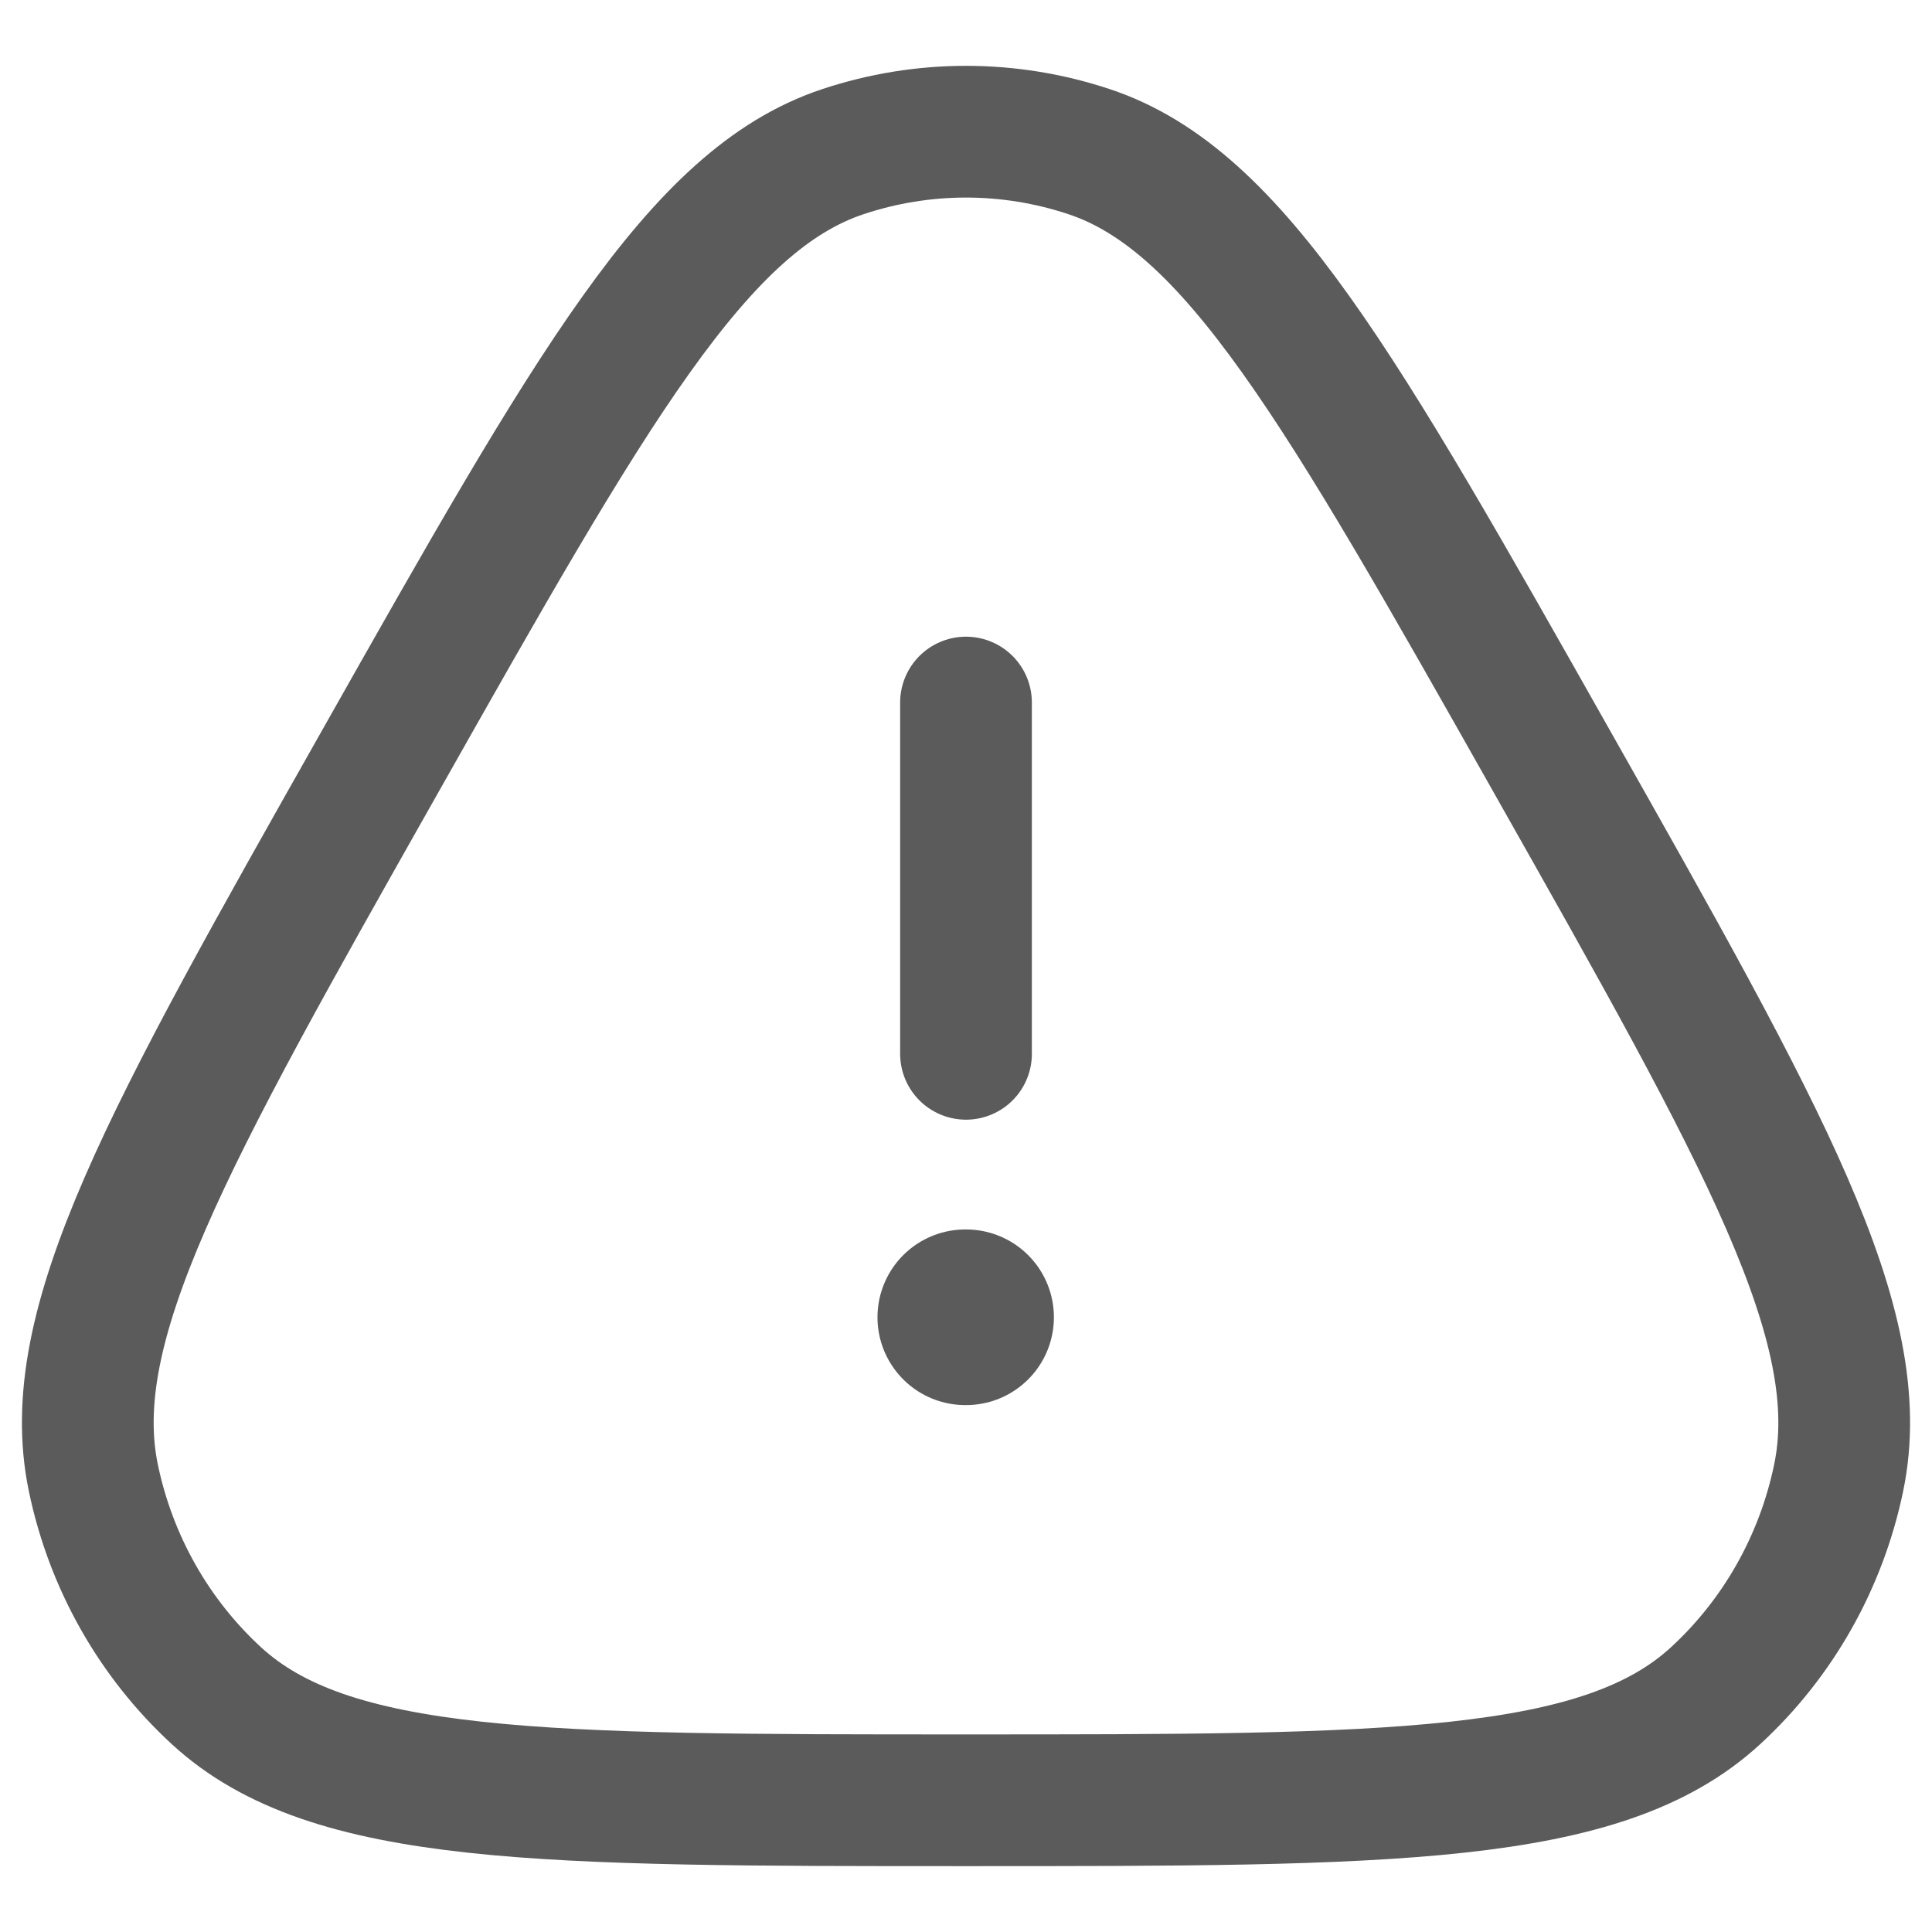 <svg width="22" height="22" viewBox="0 0 22 22" fill="none" xmlns="http://www.w3.org/2000/svg">
<path d="M4.322 8.683C6.735 4.412 7.942 2.277 9.598 1.727C10.509 1.424 11.491 1.424 12.402 1.727C14.058 2.277 15.265 4.412 17.678 8.683C20.092 12.954 21.299 15.089 20.937 16.829C20.738 17.787 20.247 18.655 19.535 19.31C18.241 20.5 15.827 20.5 11 20.5C6.173 20.5 3.759 20.5 2.465 19.31C1.753 18.655 1.262 17.787 1.063 16.829C0.701 15.089 1.908 12.954 4.322 8.683Z" stroke="#5B5B5B" stroke-width="1.5"/>
<path d="M10.992 15H11.001" stroke="#5B5B5B" stroke-width="2" stroke-linecap="round" stroke-linejoin="round"/>
<path d="M11 12L11 8" stroke="#5B5B5B" stroke-width="1.5" stroke-linecap="round" stroke-linejoin="round"/>
</svg>
